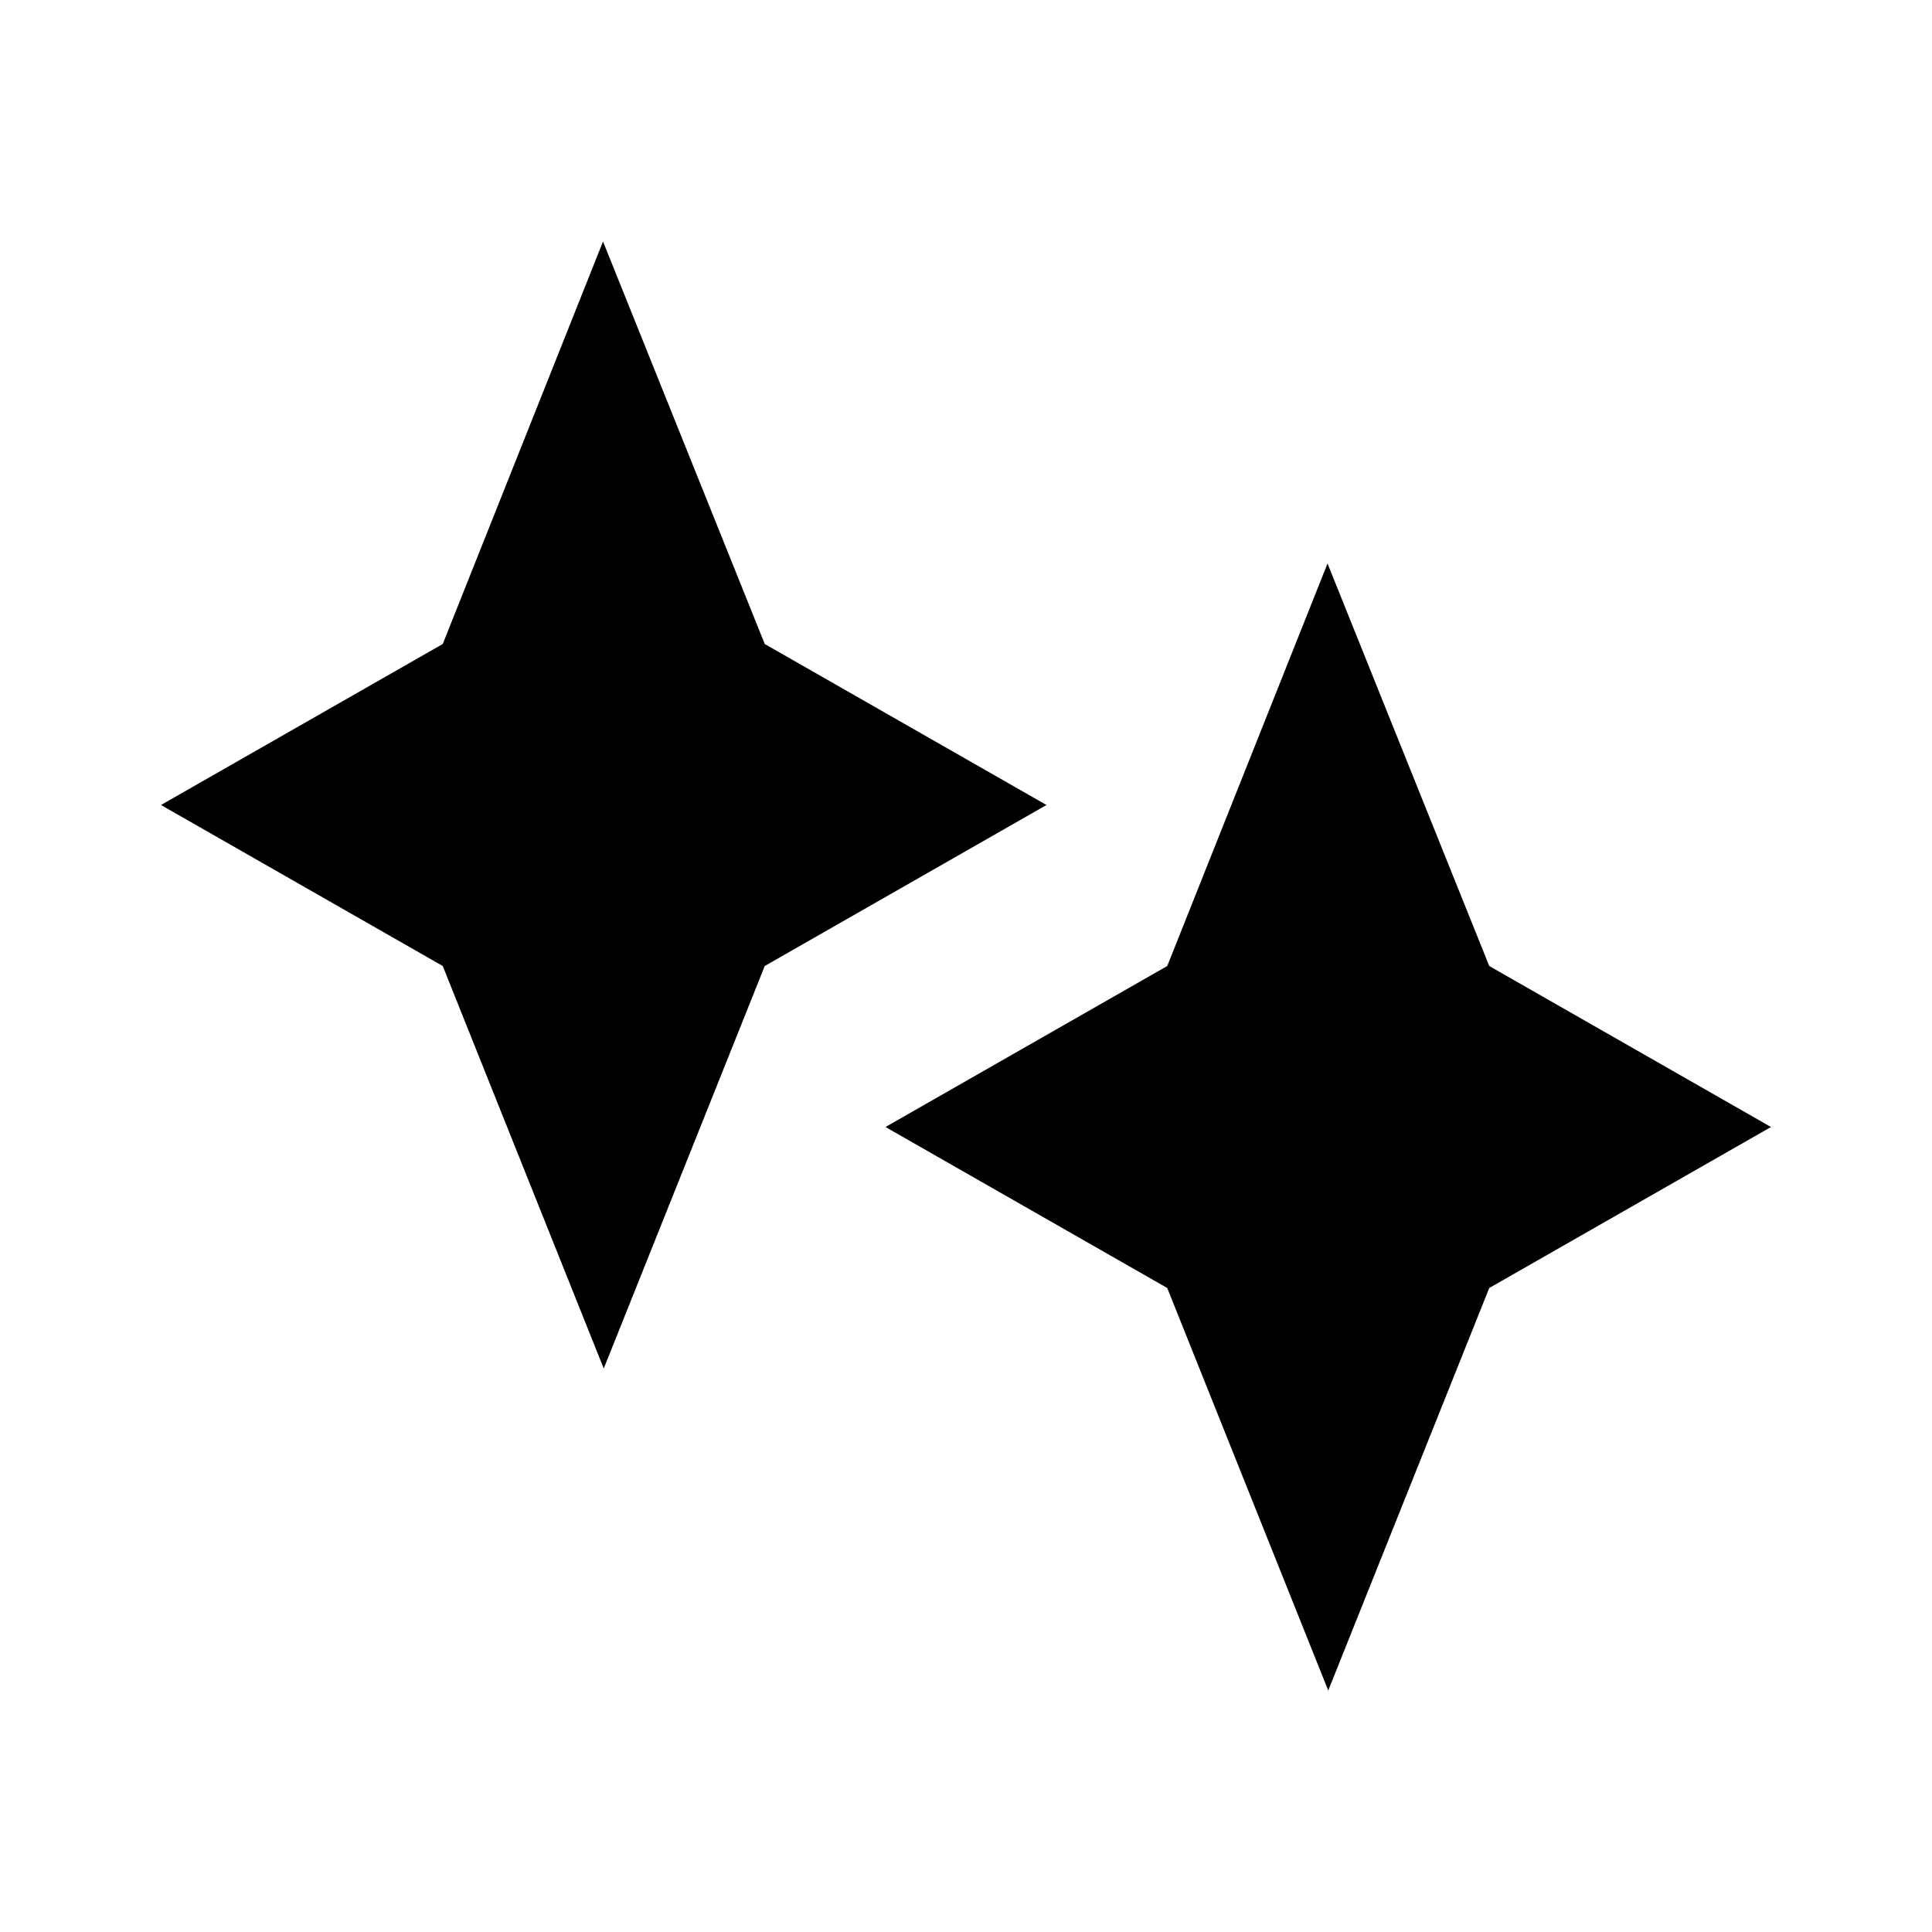 <svg width="24" height="24" fill="none" xmlns="http://www.w3.org/2000/svg" viewBox="0 0 24 24"><path d="M2 10l3.5 2 2 5 2-5 3.5-2-3.5-2-2.009-5L5.5 8 2 10zM11 14l3.5 2 2 5 2-5 3.5-2-3.5-2-2.009-5-1.991 5-3.5 2z" fill="currentColor"></path></svg>